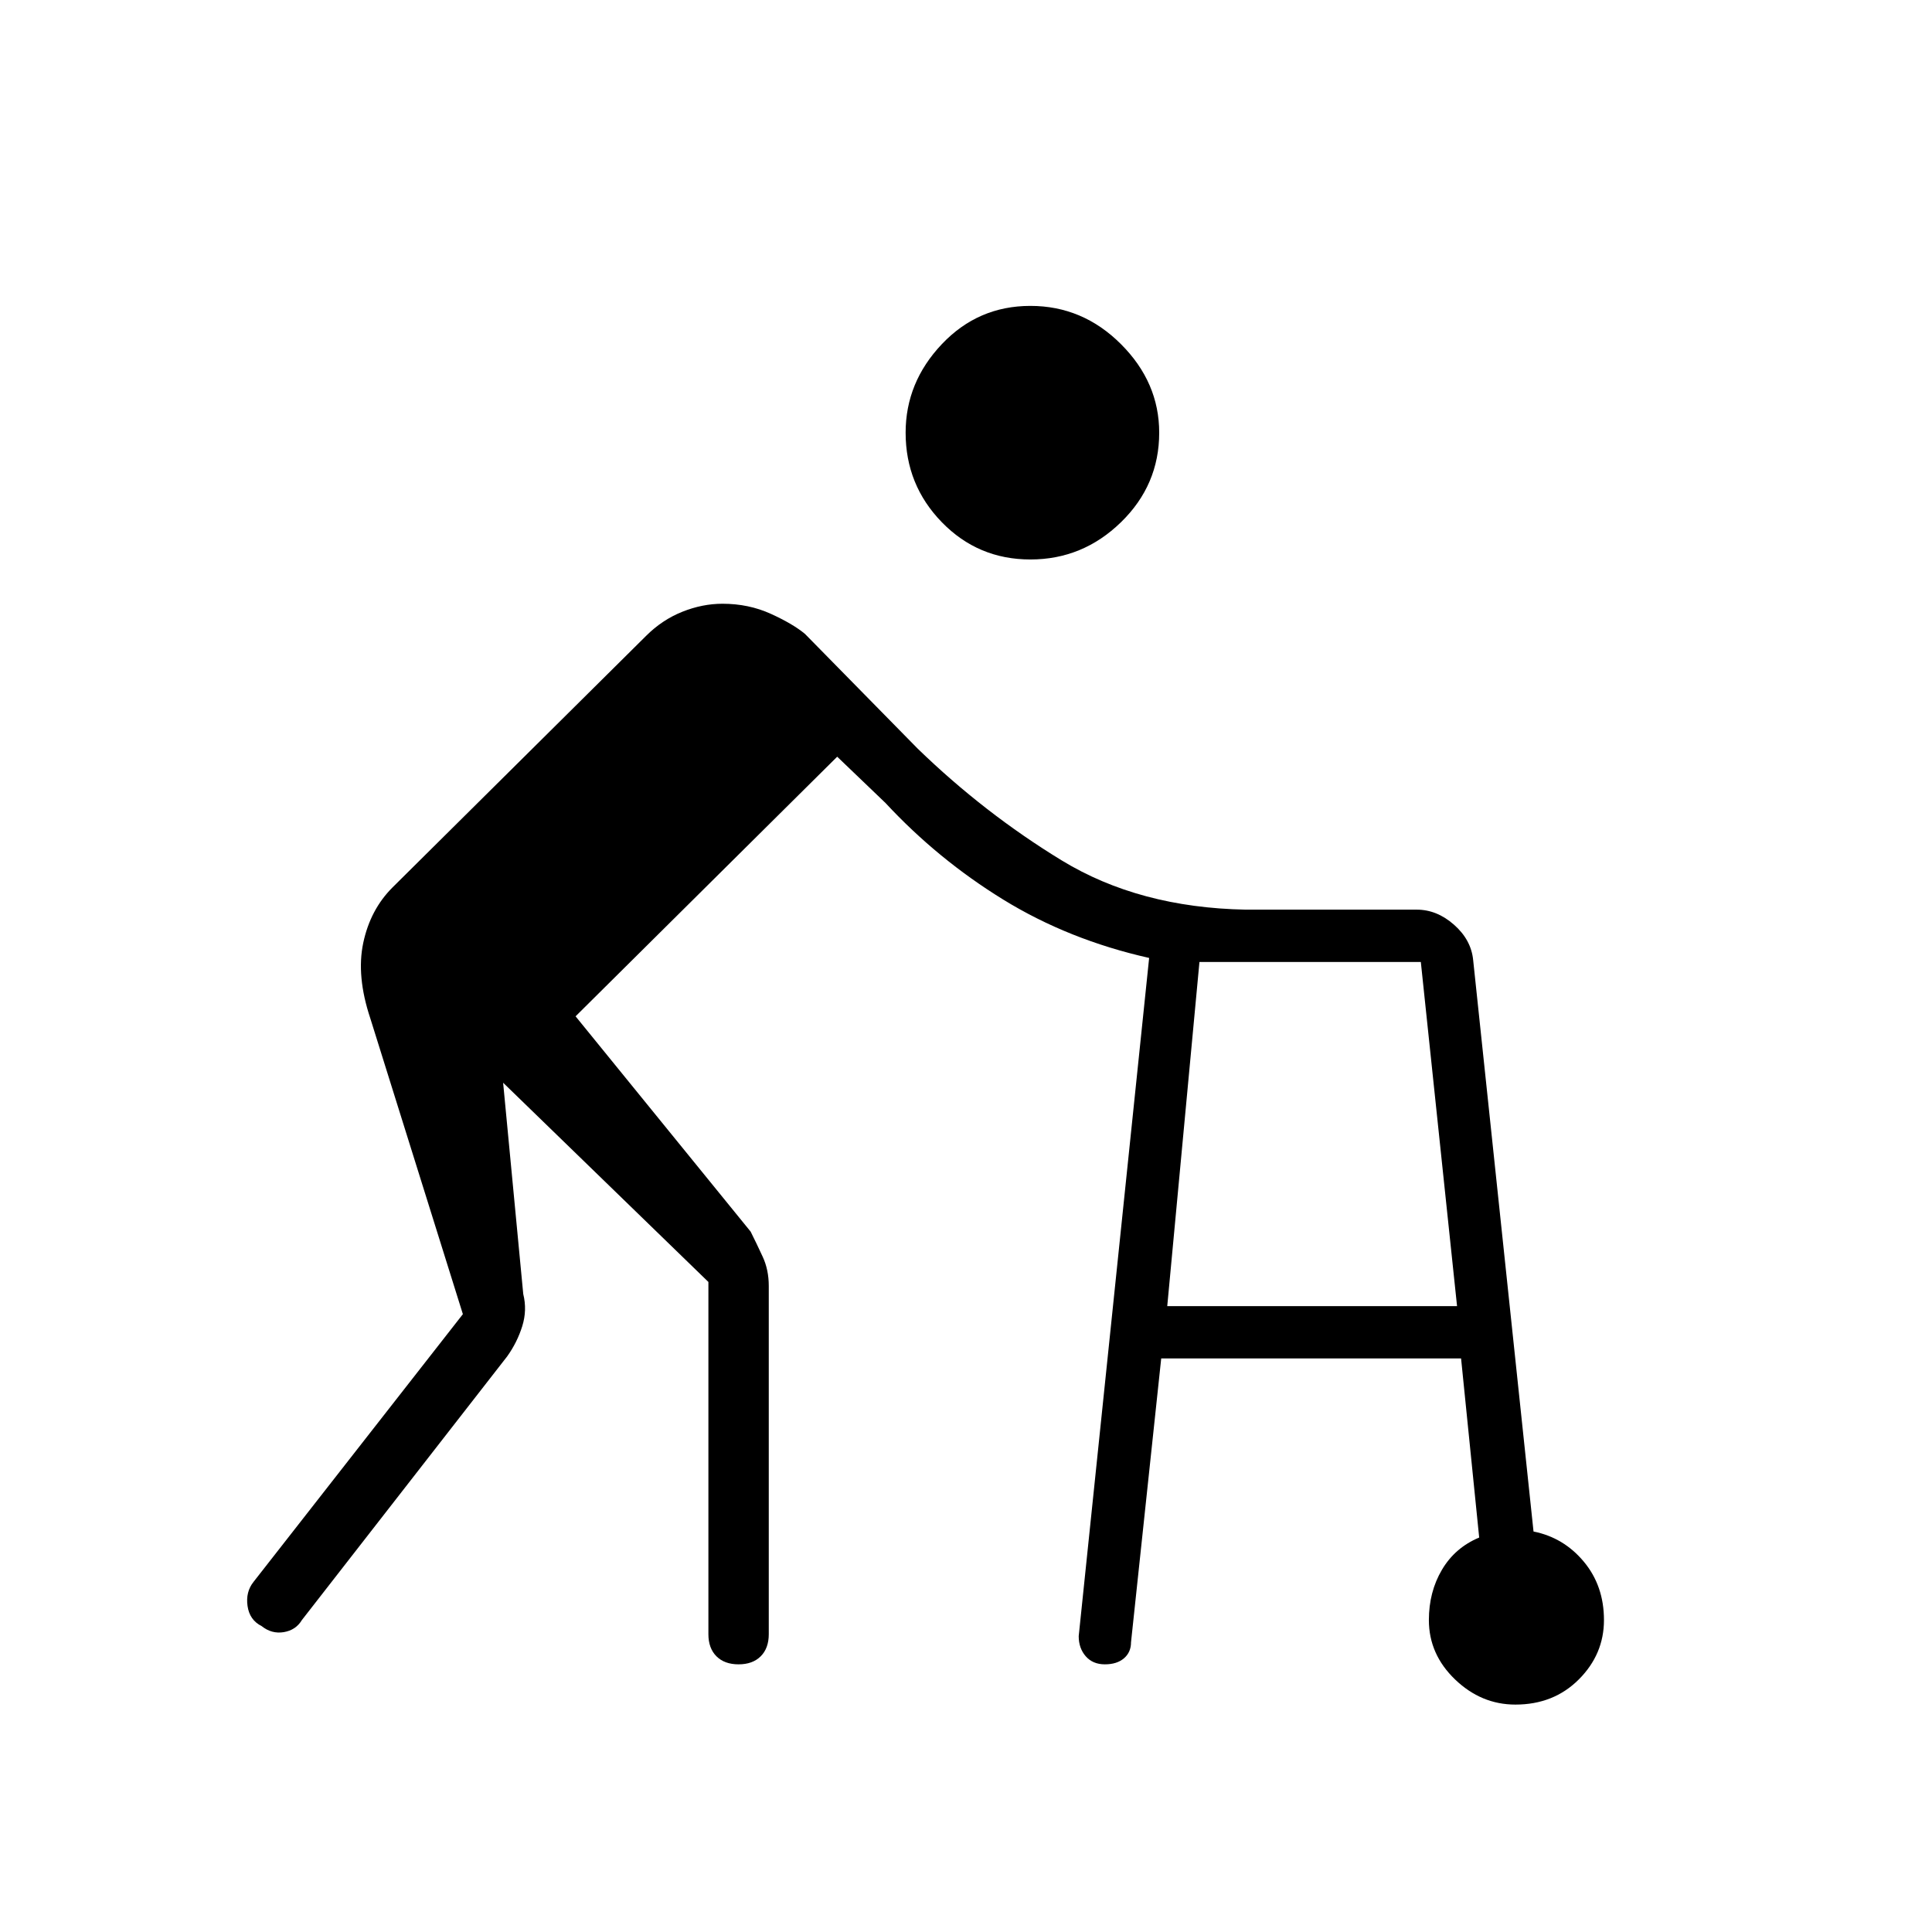 <svg xmlns="http://www.w3.org/2000/svg" height="48" width="48"><path d="M25.6 13.9q-1.3 0-2.2-.925-.9-.925-.9-2.225 0-1.25.9-2.2.9-.95 2.2-.95 1.3 0 2.25.95t.95 2.2q0 1.3-.95 2.225t-2.25.925Zm-7.25 27.45q-.35 0-.55-.2-.2-.2-.2-.55v-8.75l-5.1-4.95.5 5.25q.1.4-.025.8t-.375.75l-5.1 6.55q-.15.25-.45.3-.3.05-.55-.15-.3-.15-.35-.5-.05-.35.15-.6l5.2-6.65-2.3-7.35q-.35-1.05-.175-1.875t.725-1.375l6.3-6.25q.4-.4.9-.6.5-.2 1-.2.65 0 1.2.25.55.25.85.5l2.8 2.85q1.65 1.6 3.575 2.775Q28.3 22.55 30.95 22.6h4.25q.5 0 .925.375.425.375.475.875l1.5 14.2q.75.15 1.25.75t.5 1.45q0 .85-.625 1.475-.625.625-1.575.625-.85 0-1.5-.625t-.65-1.475q0-.7.325-1.25t.925-.8l-.45-4.45h-7.45l-.75 7.05q0 .25-.175.4-.175.15-.475.15t-.475-.2q-.175-.2-.175-.5l1.75-16.85q-2-.45-3.625-1.45T22 19.95l-1.2-1.15-6.5 6.45 4.35 5.35q.15.3.3.625t.15.725v8.65q0 .35-.2.55-.2.2-.55.2ZM29 32.45h7.2l-.9-8.55h-5.5Z"/></svg>